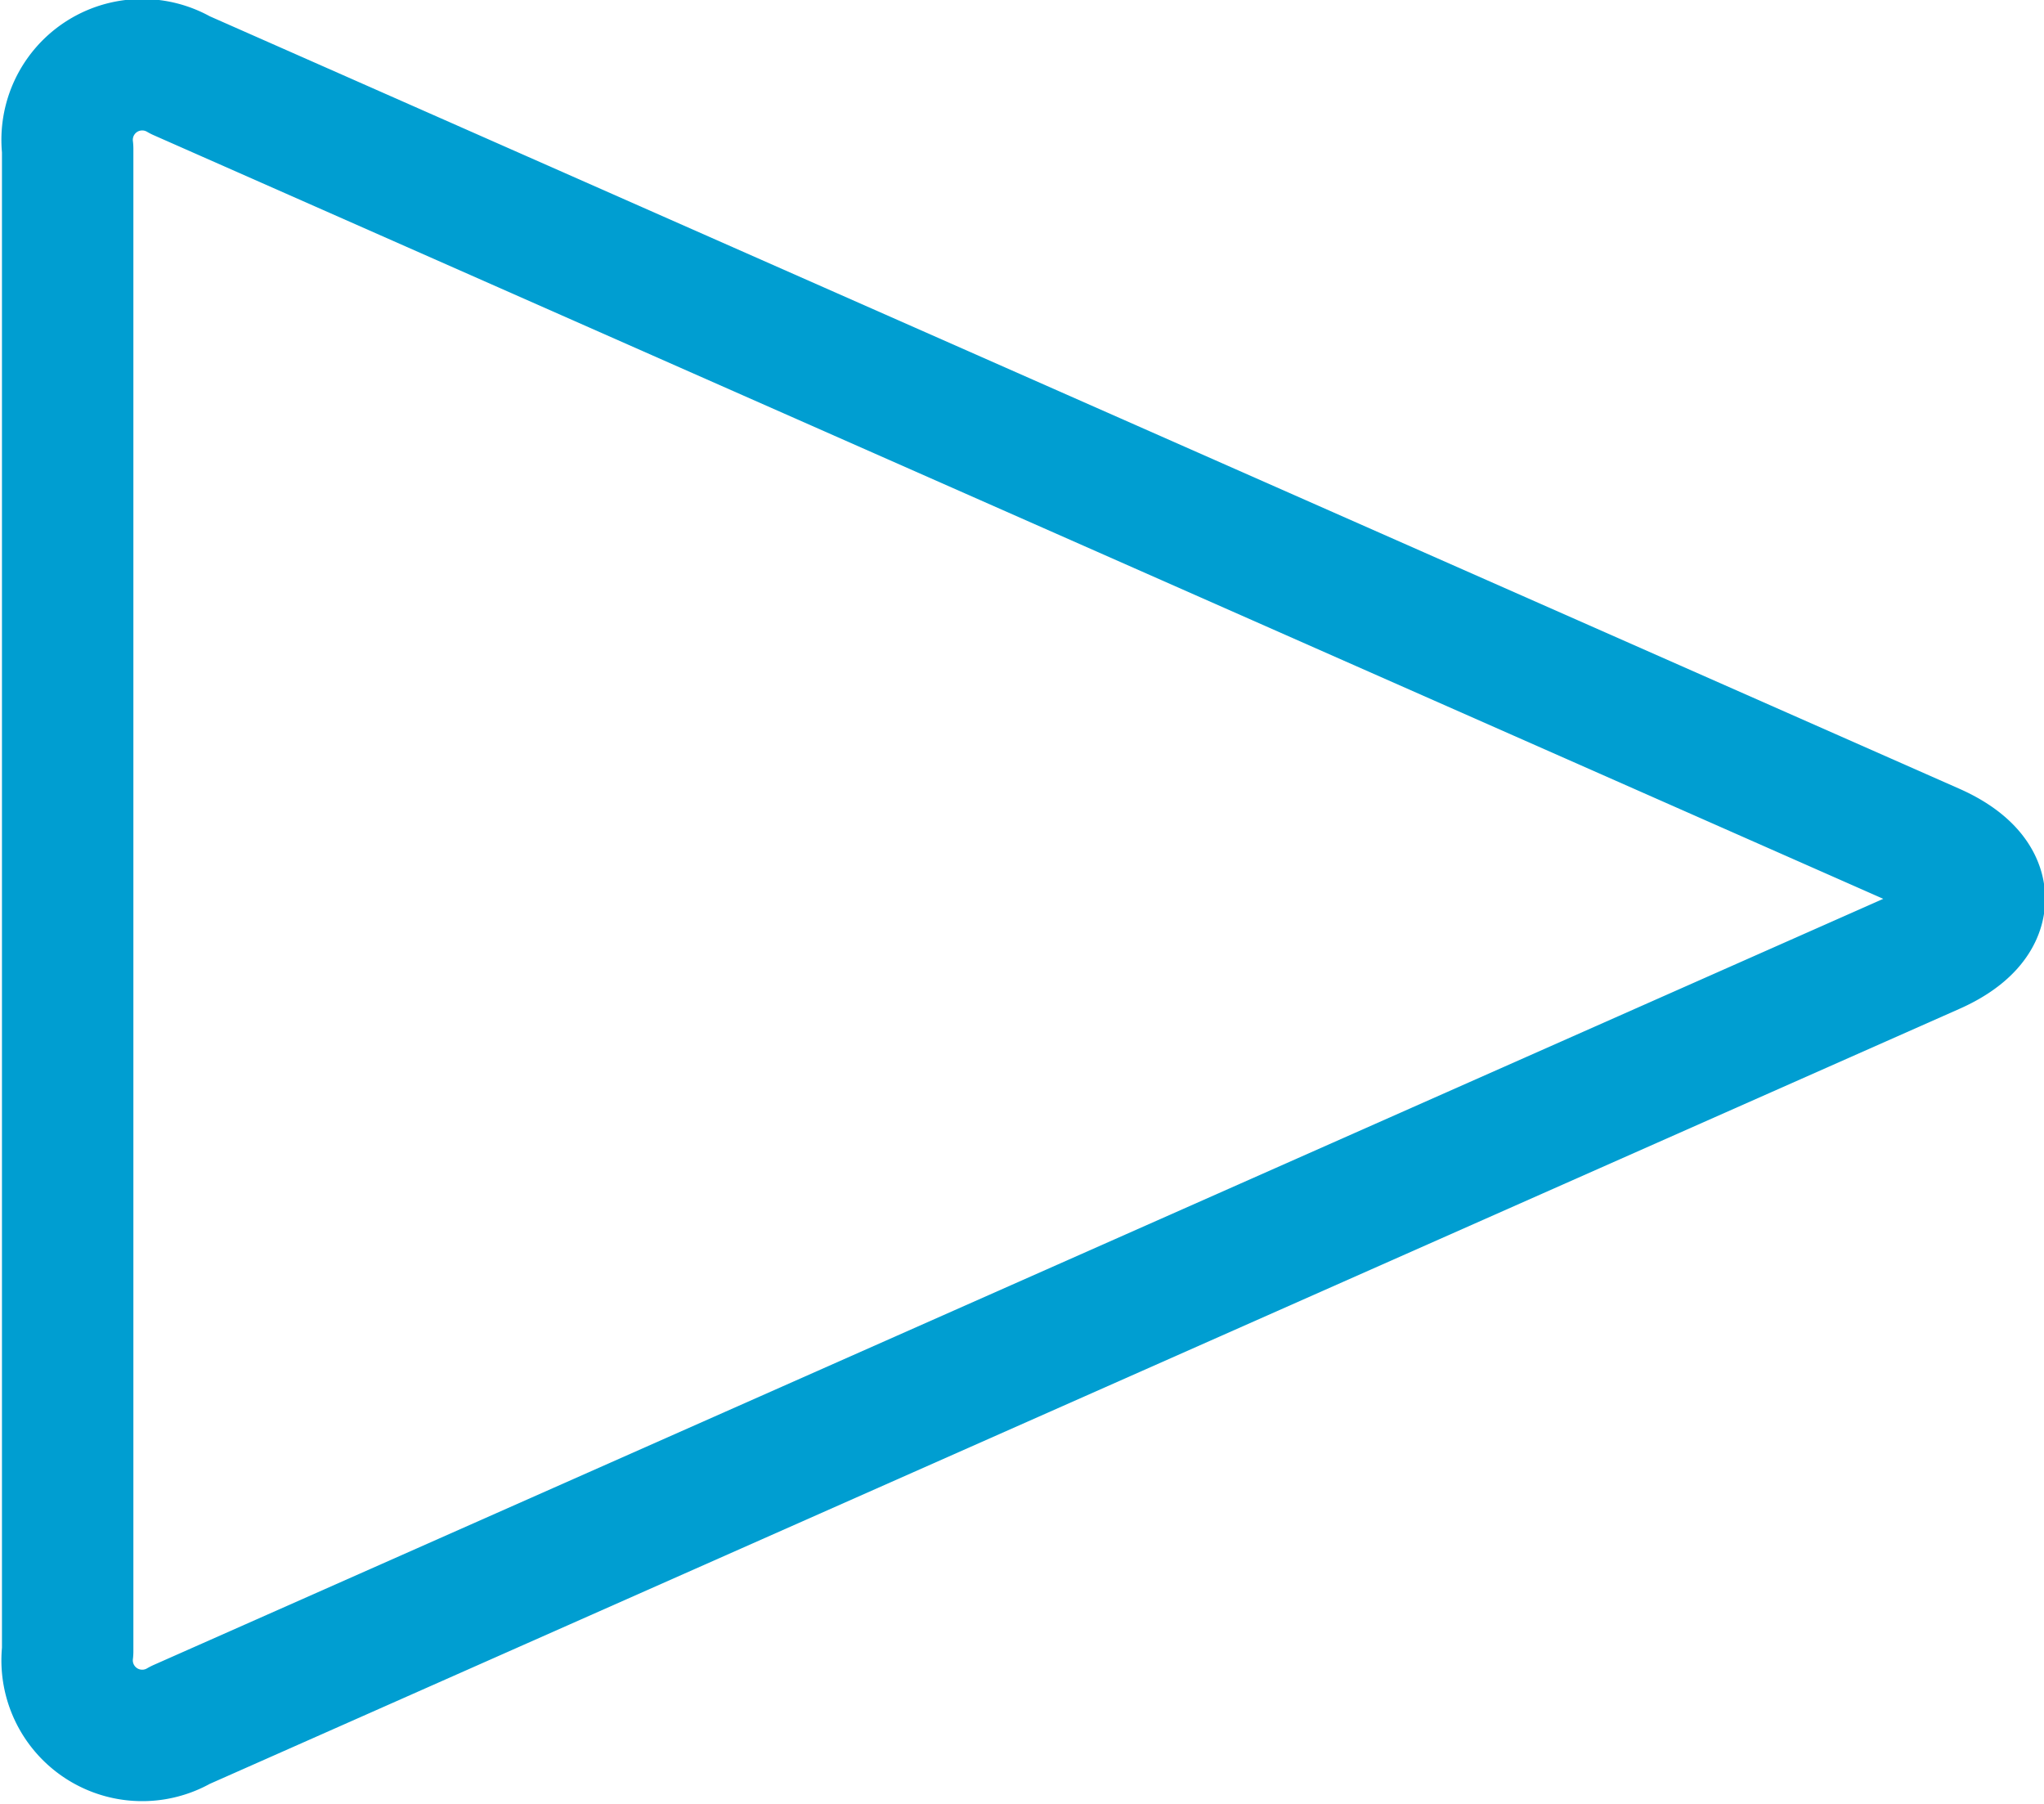 <svg xmlns="http://www.w3.org/2000/svg" viewBox="0 0 16.31 14.41" width="17" height="15"><defs><style>.cls-1{fill:none;stroke:#009ed1;stroke-linecap:round;stroke-linejoin:round;stroke-width:1.05px;}</style></defs><title>Asset 1</title><g id="Layer_2" data-name="Layer 2"><g id="Layer_1-2" data-name="Layer 1"><path class="cls-1" d="M1.43.6a.6.6,0,0,0-.9.59v12a.6.6,0,0,0,.9.59l14-6.2c.5-.22.5-.58,0-.8Z"/></g></g></svg>